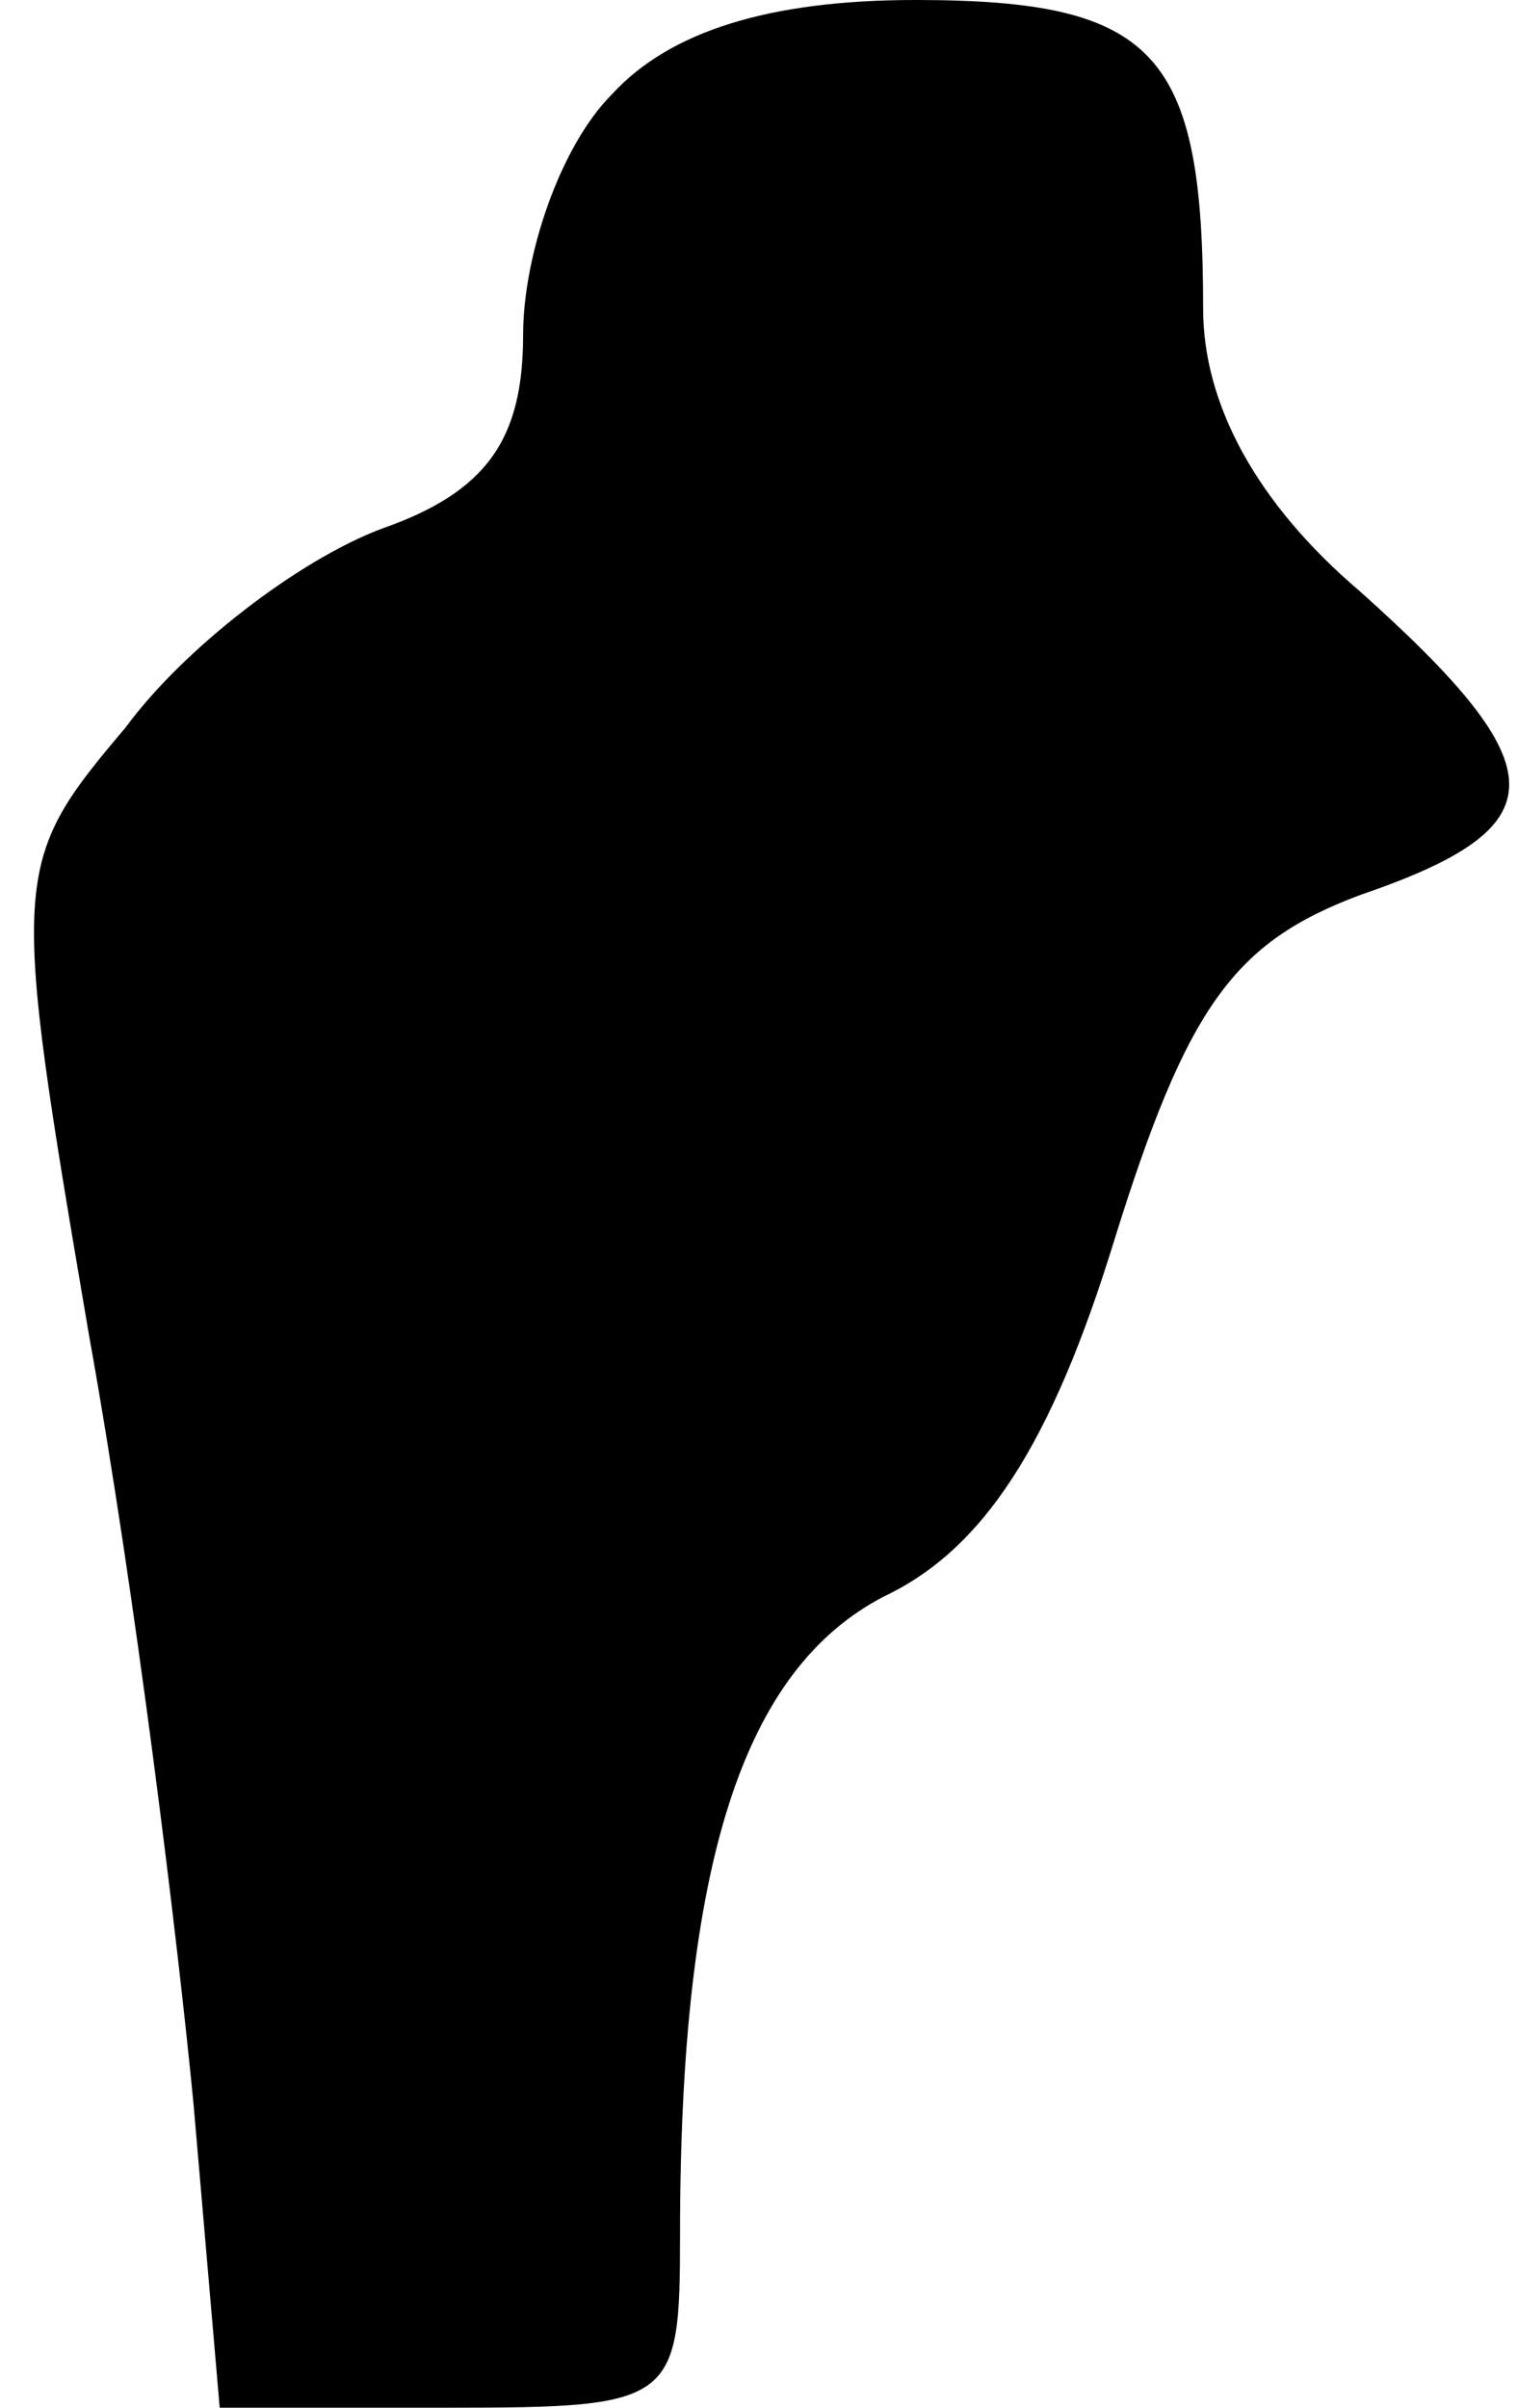 <?xml version="1.0" standalone="no"?>
<!DOCTYPE svg PUBLIC "-//W3C//DTD SVG 20010904//EN"
 "http://www.w3.org/TR/2001/REC-SVG-20010904/DTD/svg10.dtd">
<svg version="1.0" xmlns="http://www.w3.org/2000/svg"
 width="29pt" height="46pt" viewBox="0 0 29 46"
 preserveAspectRatio="xMidYMid meet">
<g transform="translate(0,46) scale(0.1,-0.1)"
fill="#000000" stroke="none">
<path fill="#000000" stroke="none" d="M117 442 c-10 -10 -17 -31 -17 -46 0
-20 -7 -30 -27 -37 -16 -6 -38 -23 -49 -38 -22 -26 -22 -28 -7 -116 9 -50 17
-116 20 -147 l5 -58 44 0 c43 0 44 1 44 33 0 71 12 108 39 122 19 9 32 29 44
68 14 45 23 57 47 66 38 13 38 24 0 58 -20 17 -30 36 -30 54 0 49 -9 59 -55
59 -28 0 -47 -6 -58 -18z"/>
</g>
</svg>
